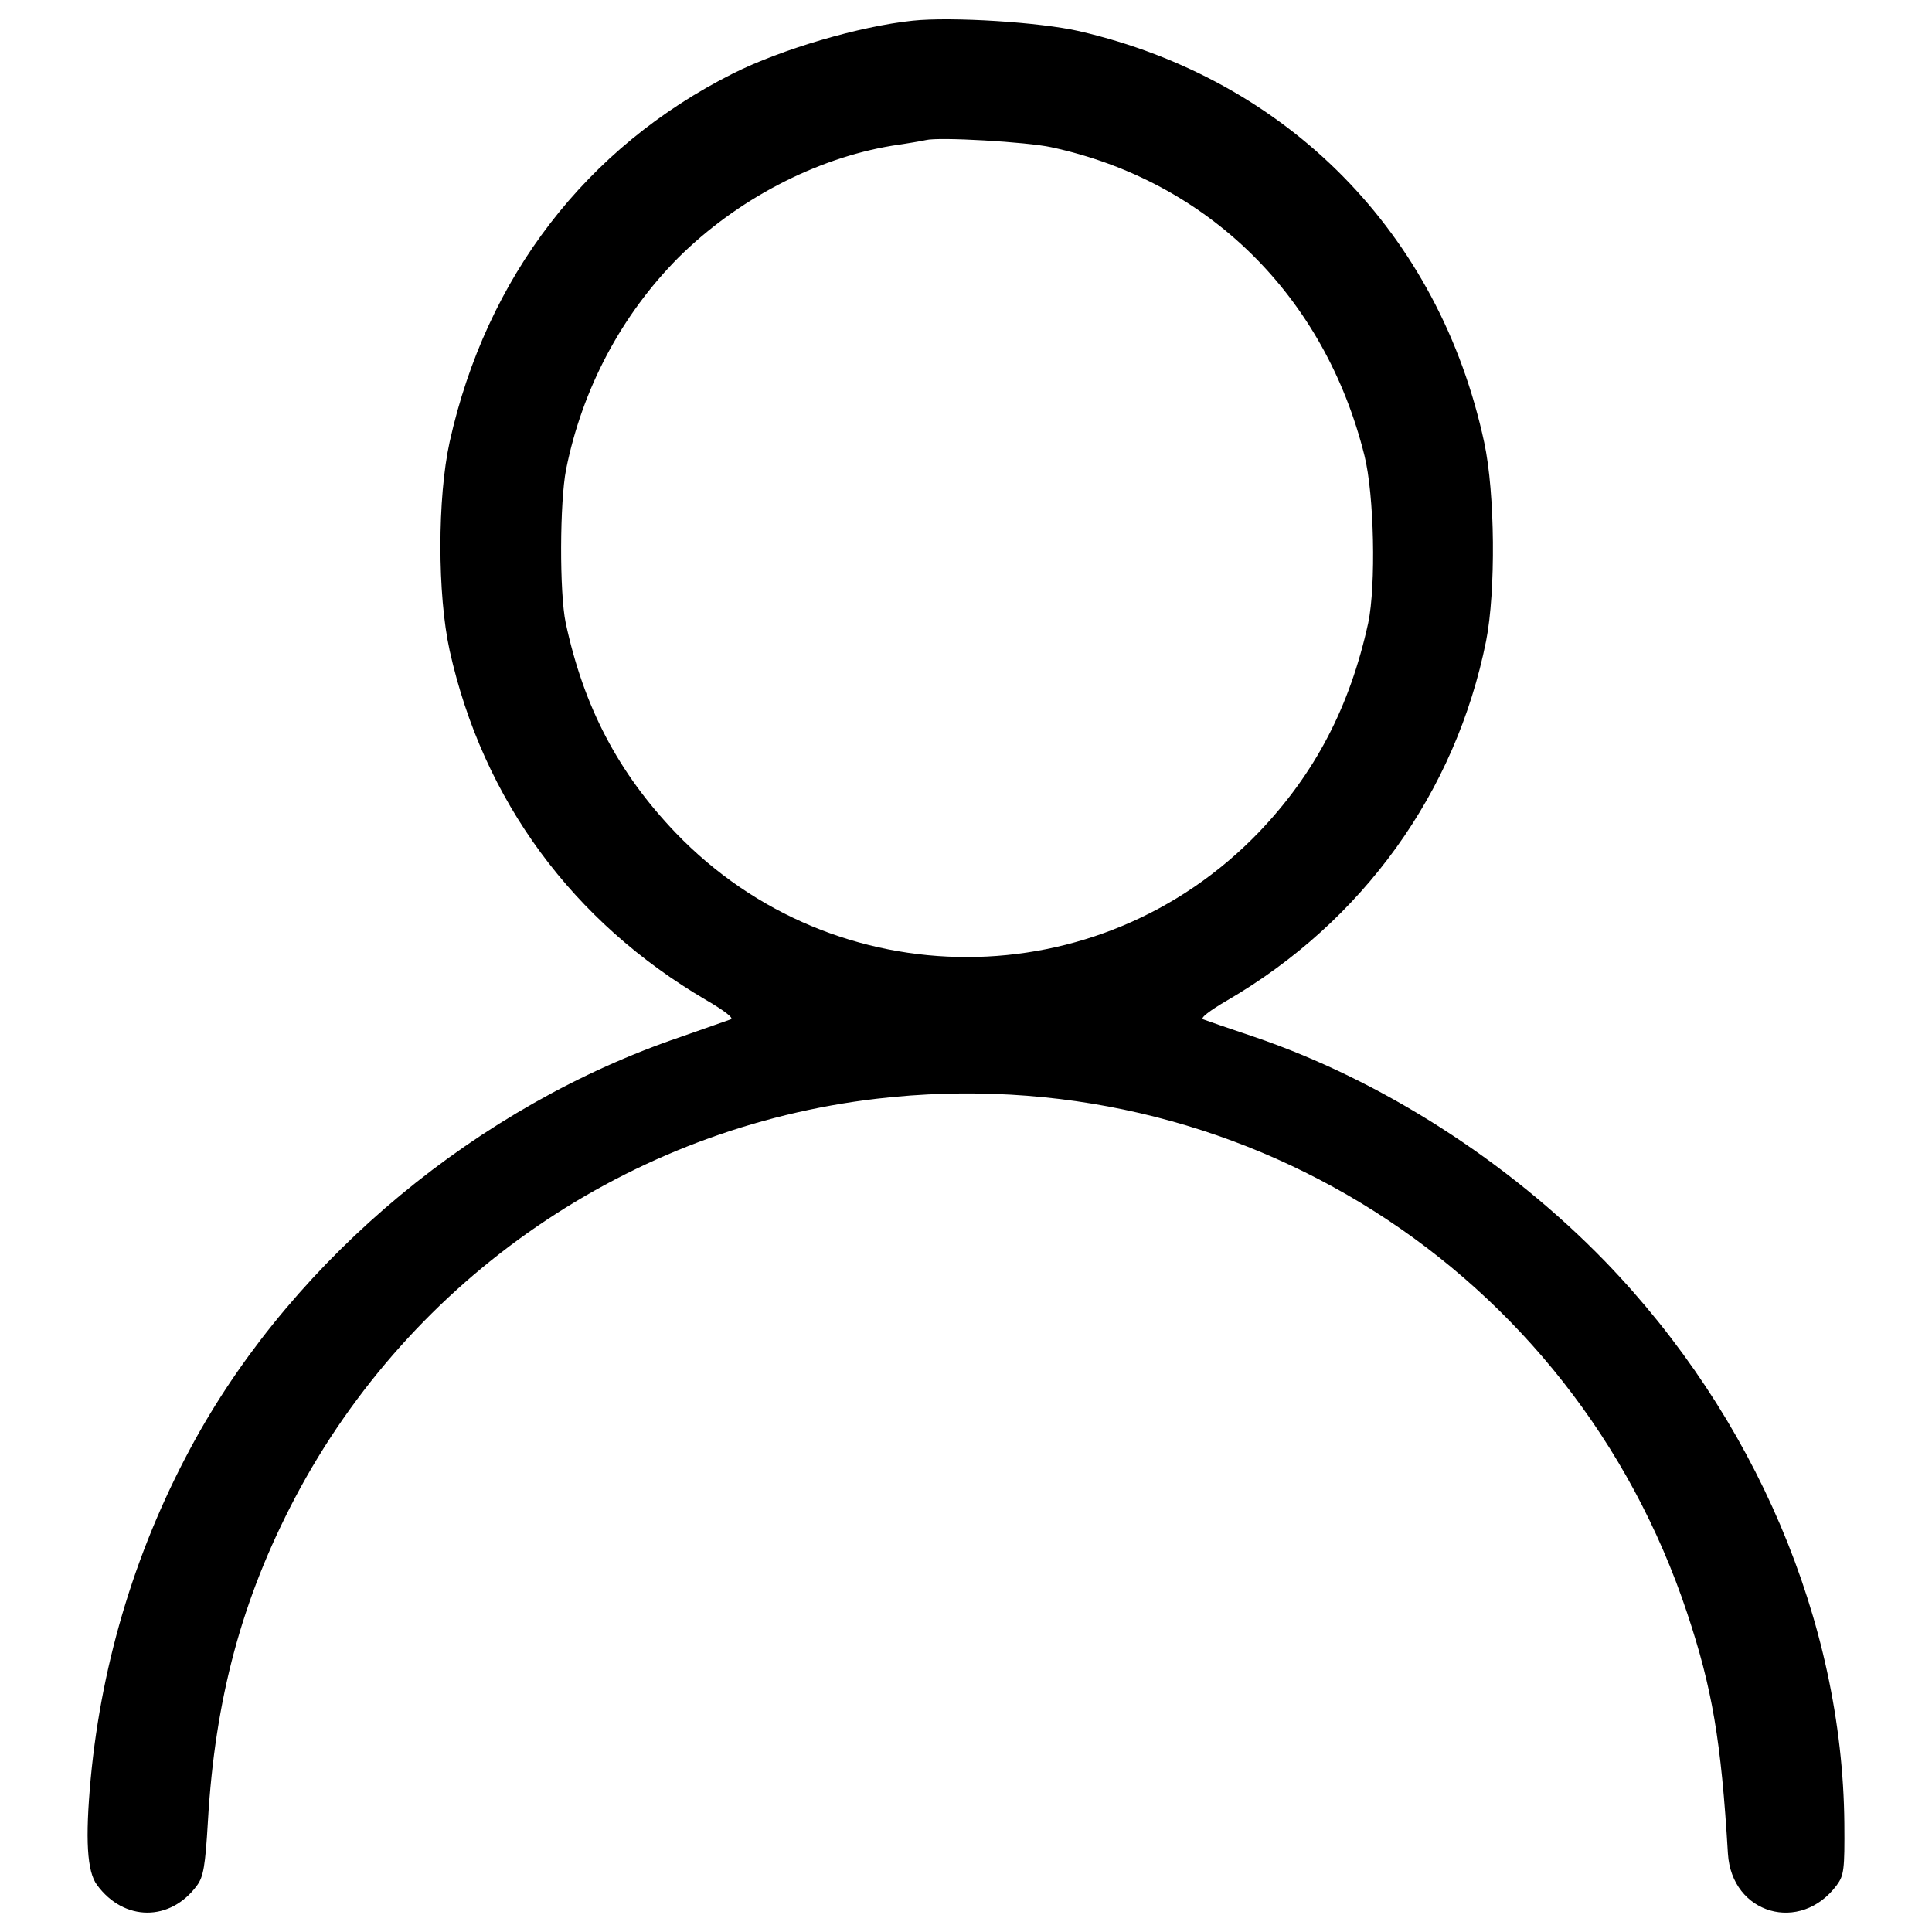 <?xml version="1.0" encoding="utf-8"?>
<!-- Svg Vector Icons : http://www.onlinewebfonts.com/icon -->
<!DOCTYPE svg PUBLIC "-//W3C//DTD SVG 1.1//EN" "http://www.w3.org/Graphics/SVG/1.1/DTD/svg11.dtd">
<svg version="1.1" xmlns="http://www.w3.org/2000/svg" xmlns:xlink="http://www.w3.org/1999/xlink" x="0px" y="0px" viewBox="0 0 1000 1000" enable-background="new 0 0 1000 1000" xml:space="preserve">
<g><g transform="translate(0,511) scale(0.1,-0.1)"><path d="M4724,5002.9c-277-29.1-678.1-147.2-929.9-273.2c-759.5-381.7-1276.7-1053.9-1466.6-1906.4c-63.9-290.6-63.9-790.4,0-1081C2500,967.4,2964.9,337.7,3656.6-67.2c93-54.3,143.4-93,125.9-98.8c-15.5-5.8-131.7-46.5-259.6-91.1C2478.6-611.6,1535.2-1394.3,1012.1-2337.8c-300.3-542.5-484.3-1139.2-542.5-1757.2c-29.1-315.8-19.4-482.4,32.9-552.1C642-4837,882.3-4837,1019.8-4649c32.9,44.6,42.6,98.8,56.2,329.4c36.8,637.4,176.3,1154.7,451.4,1677.7C2129.9-1500.8,3261.3-725.9,4540-576.7c1865.7,217,3601.6-885.4,4192.5-2661.9c129.8-389.4,176.3-660.6,211.2-1245.7c19.4-313.9,375.9-416.5,563.8-162.7c36.8,50.4,40.7,79.4,38.8,319.7c-9.7,1044.2-463,2105.9-1238,2908C7804.5-900.2,7149.6-479.8,6487-255.1c-127.9,42.6-244.1,83.3-259.6,89.1c-17.4,5.8,32.9,44.6,125.9,98.8C7054.7,341.6,7535.1,1010,7692.1,1792.7c50.4,255.7,46.5,765.3-9.7,1026.8c-232.5,1083-1017.1,1879.2-2096.2,2129.2C5384.7,4995.1,4925.5,5024.2,4724,5002.9z M5440.9,4348.1c811.8-174.4,1416.2-771.1,1621.6-1596.4c50.4-201.5,60-672.3,19.4-866c-94.9-434-275.1-778.8-565.7-1083C5688.8-57.5,4323-59.4,3497.7,798.8c-298.4,311.9-476.6,652.9-569.6,1086.9c-32.9,156.9-31,625.8,1.9,794.3c83.3,416.5,286.7,800.1,581.2,1096.5c302.2,300.3,709.1,513.4,1106.2,579.3c79.4,11.6,158.9,25.2,174.4,29.1C4859.7,4402.3,5316.9,4375.2,5440.9,4348.1z"/></g></g>
</svg>